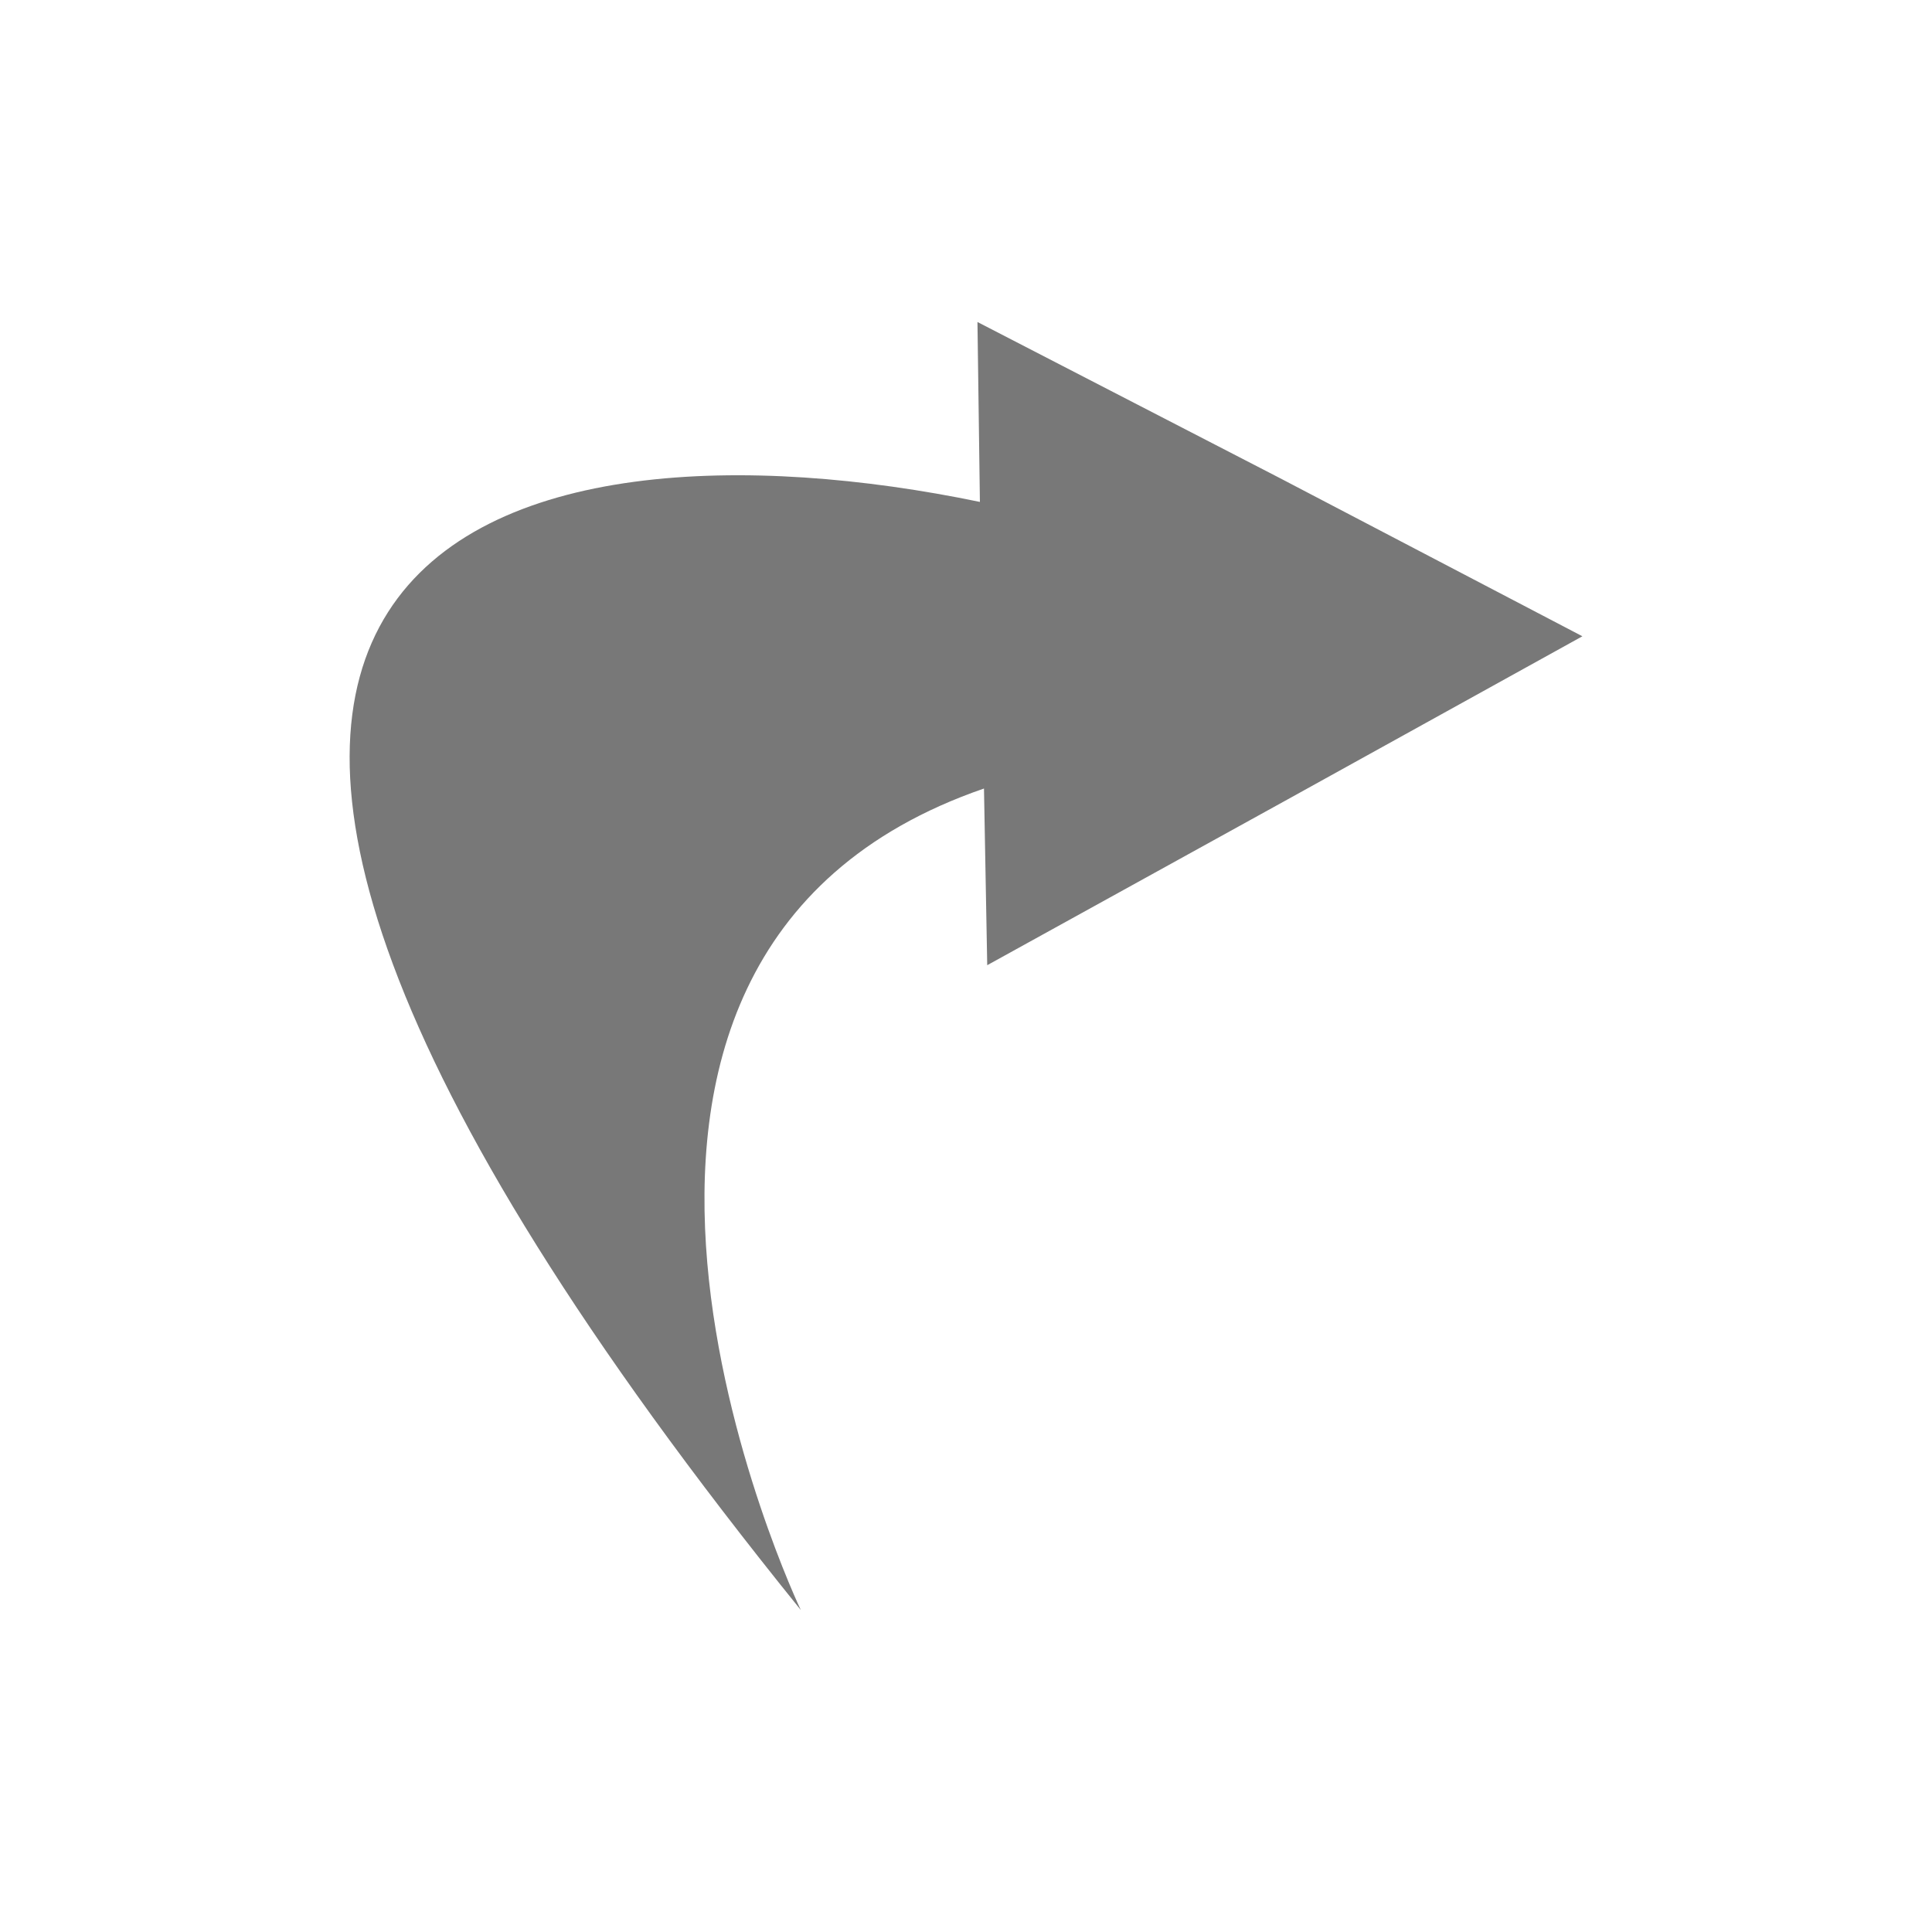 <?xml version="1.0" encoding="UTF-8" standalone="no"?>
<!-- Created with Inkscape (http://www.inkscape.org/) -->

<svg
   xmlns:dc="http://purl.org/dc/elements/1.1/"
   xmlns:cc="http://creativecommons.org/ns#"
   xmlns:rdf="http://www.w3.org/1999/02/22-rdf-syntax-ns#"
   xmlns:svg="http://www.w3.org/2000/svg"
   xmlns="http://www.w3.org/2000/svg"
   xmlns:sodipodi="http://sodipodi.sourceforge.net/DTD/sodipodi-0.dtd"
   xmlns:inkscape="http://www.inkscape.org/namespaces/inkscape"
   width="72"
   height="72"
   id="svg3010"
   version="1.1"
   inkscape:version="0.48.0 r9654"
   sodipodi:docname="ic_menu_redo.svg"
   inkscape:export-filename="E:\Projects\My\Android_Graphics\Pretty Paint\icons\ic_menu_redo.png"
   inkscape:export-xdpi="45"
   inkscape:export-ydpi="45">
  <defs
     id="defs3012" />
  <sodipodi:namedview
     id="base"
     pagecolor="#ffffff"
     bordercolor="#666666"
     borderopacity="1.0"
     inkscape:pageopacity="0.0"
     inkscape:pageshadow="2"
     inkscape:zoom="5.5"
     inkscape:cx="19.315508"
     inkscape:cy="32"
     inkscape:current-layer="layer1"
     showgrid="true"
     inkscape:document-units="px"
     inkscape:grid-bbox="true"
     inkscape:window-width="1280"
     inkscape:window-height="962"
     inkscape:window-x="-8"
     inkscape:window-y="-8"
     inkscape:window-maximized="1" />
  <g
     id="layer1"
     inkscape:label="Layer 1"
     inkscape:groupmode="layer"
     transform="translate(0,8)">
    <path
       inkscape:connector-curvature="0"
       id="path4350"
       d="m 36.427,4 11.287,5.826 11.257,5.886 -11.075,6.129 -11.105,6.129 -0.121,-6.584 C 18.276,27.721 29.843,52 29.843,52 -2.94,11.453 19.38,7.148 36.518,10.705 L 36.427,4 z"
       style="fill:#787878;fill-opacity:1;stroke:none"
       inkscape:export-filename="E:\Projects\My\Android_Graphics\Pretty Paint\icons\ic_menu_redo.png"
       inkscape:export-xdpi="90"
       inkscape:export-ydpi="90" />
  </g>
</svg>
